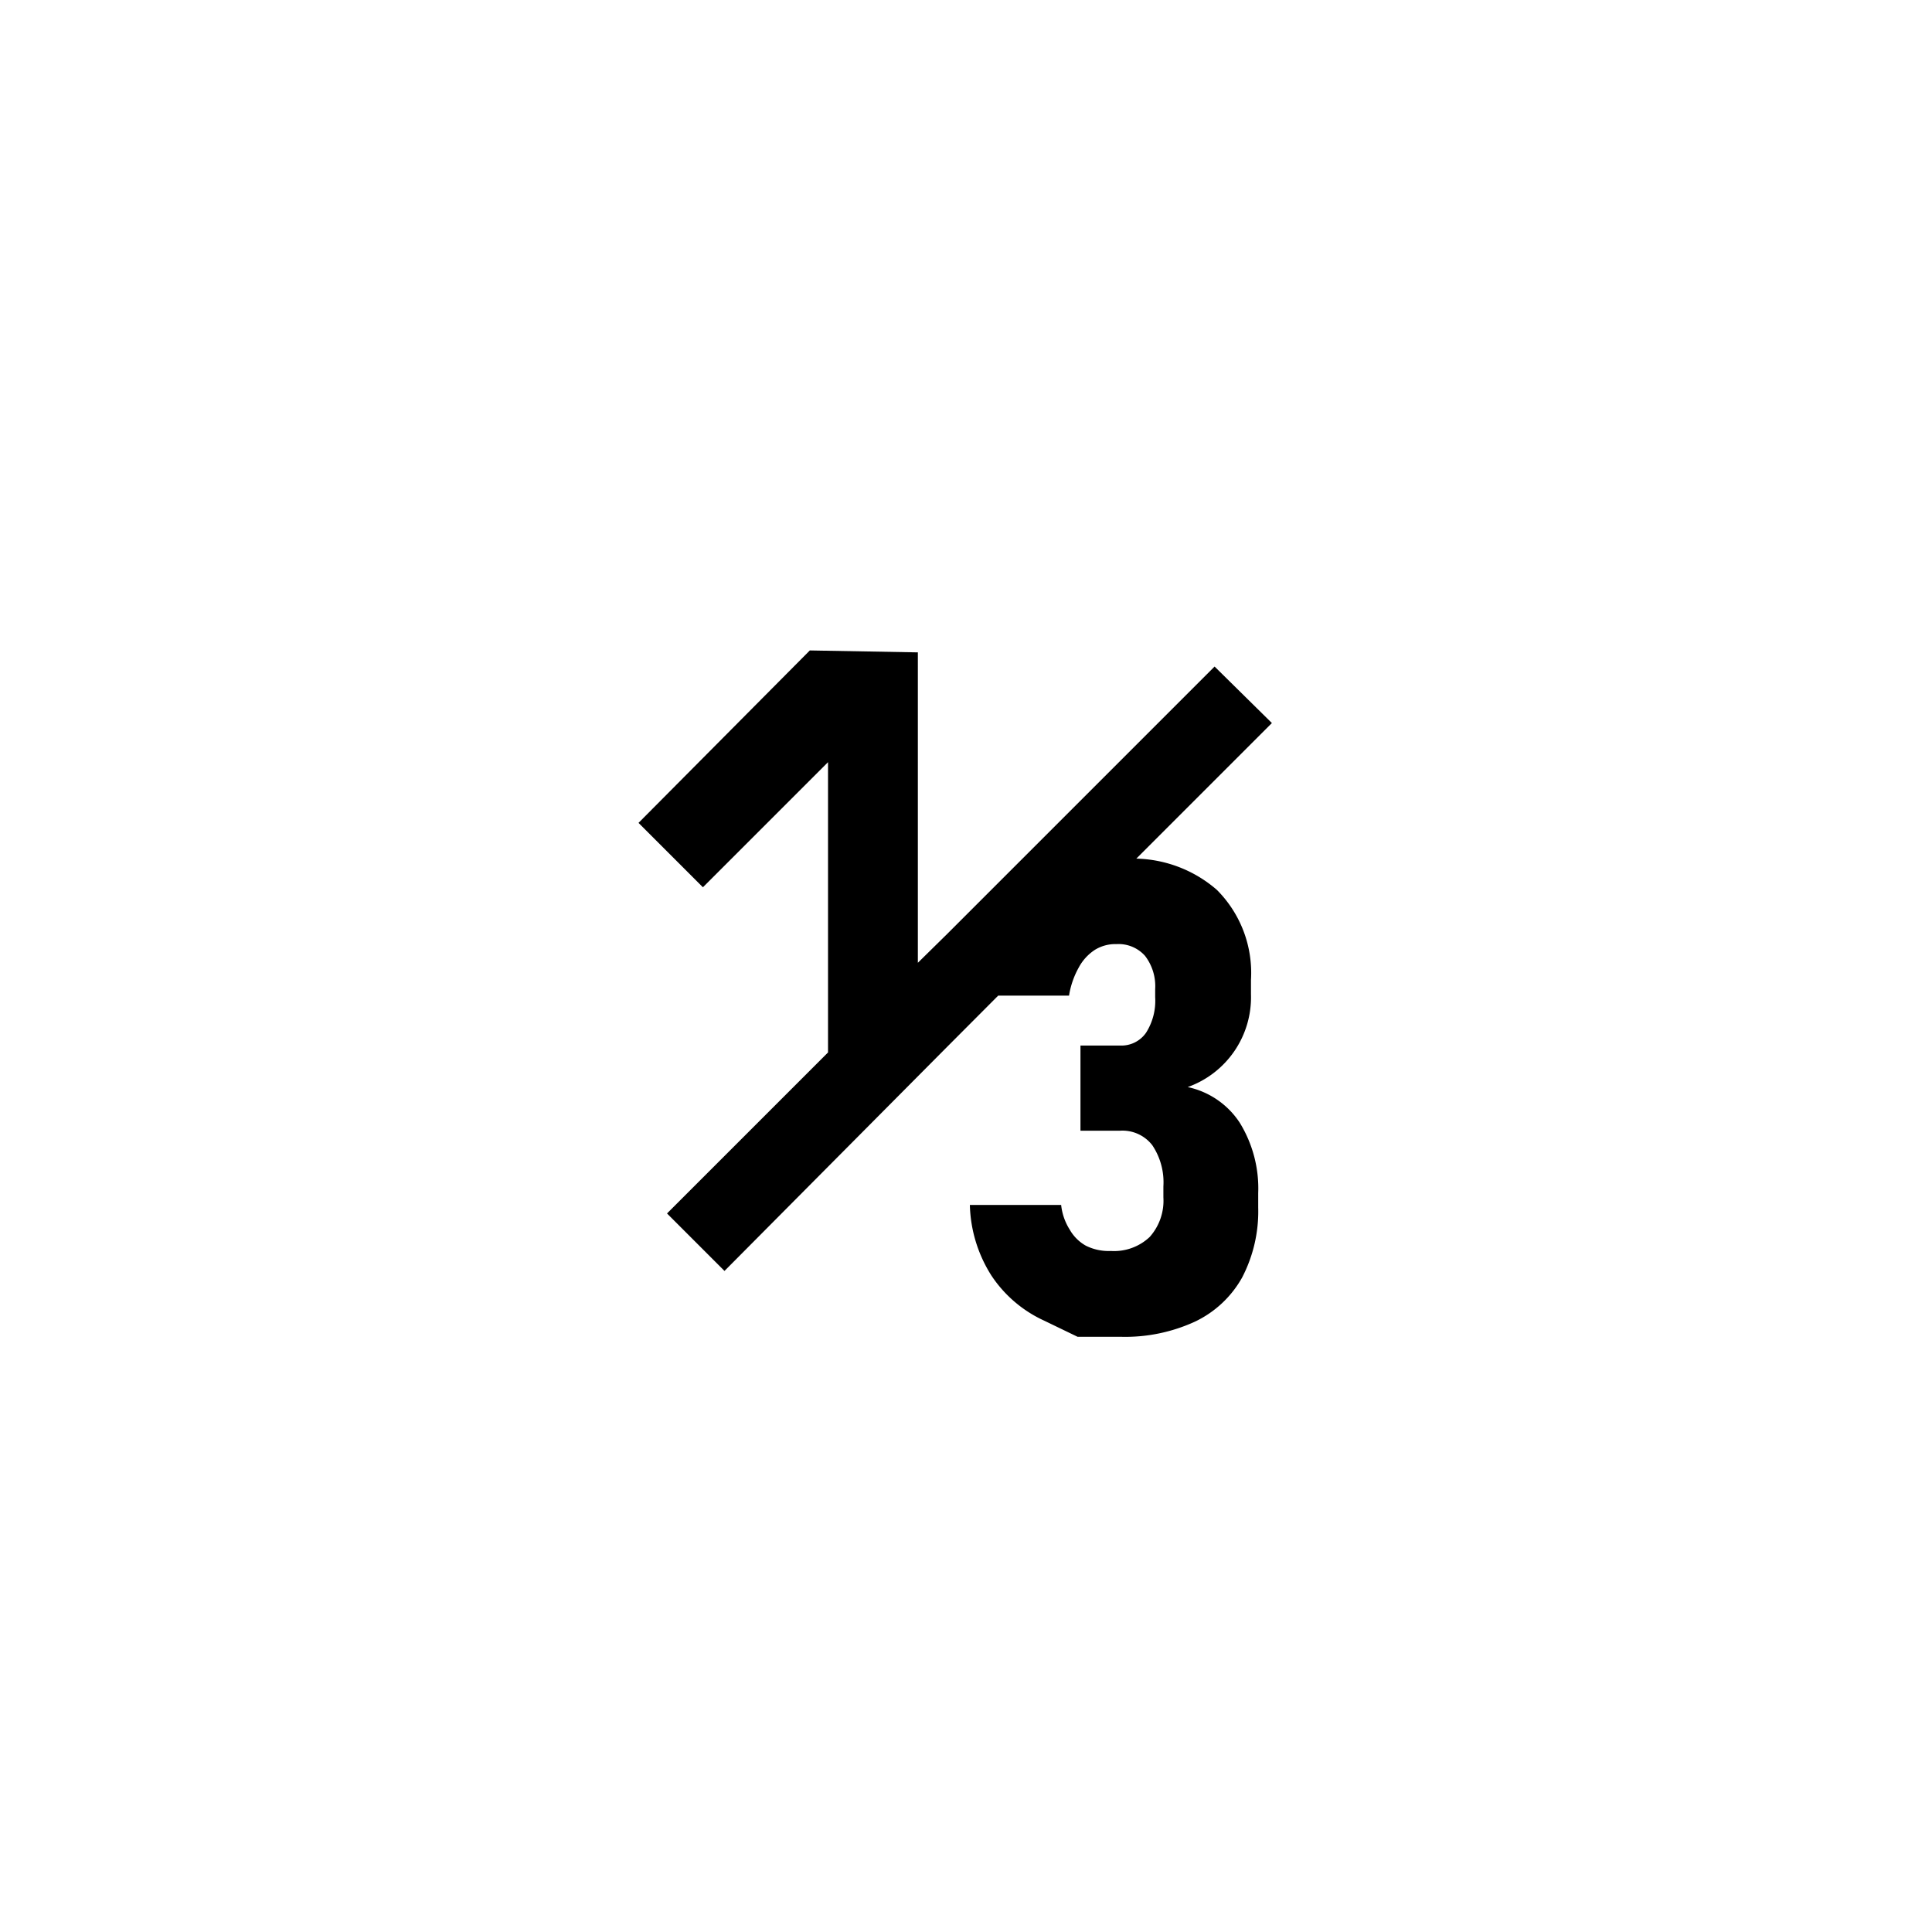 <svg xmlns="http://www.w3.org/2000/svg" viewBox="0 0 120 120"><defs><style>.cls-1{fill:none;}</style></defs><title>d3</title><g id="图层_2" data-name="图层 2"><g id="图层_5" data-name="图层 5"><path d="M77,69.73a7.79,7.79,0,0,1,1.15,4.38V75a8.91,8.91,0,0,1-1,4.35,6.6,6.6,0,0,1-2.93,2.74,10.37,10.37,0,0,1-4.62.94H66.93l-2.07-1a7.84,7.84,0,0,1-3.28-2.8,8.55,8.55,0,0,1-1.34-4.39h5.67a3.56,3.56,0,0,0,.53,1.53,2.64,2.64,0,0,0,1,1A3.17,3.17,0,0,0,69,77.7a3.22,3.22,0,0,0,2.41-.87,3.38,3.38,0,0,0,.85-2.46v-.68a4.13,4.13,0,0,0-.69-2.56,2.34,2.34,0,0,0-2-.9H67.11V64.94h2.46a1.86,1.86,0,0,0,1.61-.79,3.7,3.7,0,0,0,.57-2.21v-.5a3.09,3.09,0,0,0-.63-2.07,2.2,2.2,0,0,0-1.77-.73A2.42,2.42,0,0,0,68,59a3,3,0,0,0-1,1.1,5.24,5.24,0,0,0-.6,1.74H62l-3.18,3.19L45,78.94l-1.57-1.57-2-2,10-10V47.34l-7.77,7.77-4-4L50.3,40.4l6.71.12V59.8L58.84,58l16.6-16.6L79,44.91l-6,6-2.42,2.42a7.92,7.92,0,0,1,5,1.94,7.29,7.29,0,0,1,2.12,5.6v.88a5.92,5.92,0,0,1-3.93,5.77A5.15,5.15,0,0,1,77,69.73Z"/><rect class="cls-1" width="120" height="120"/></g></g></svg>